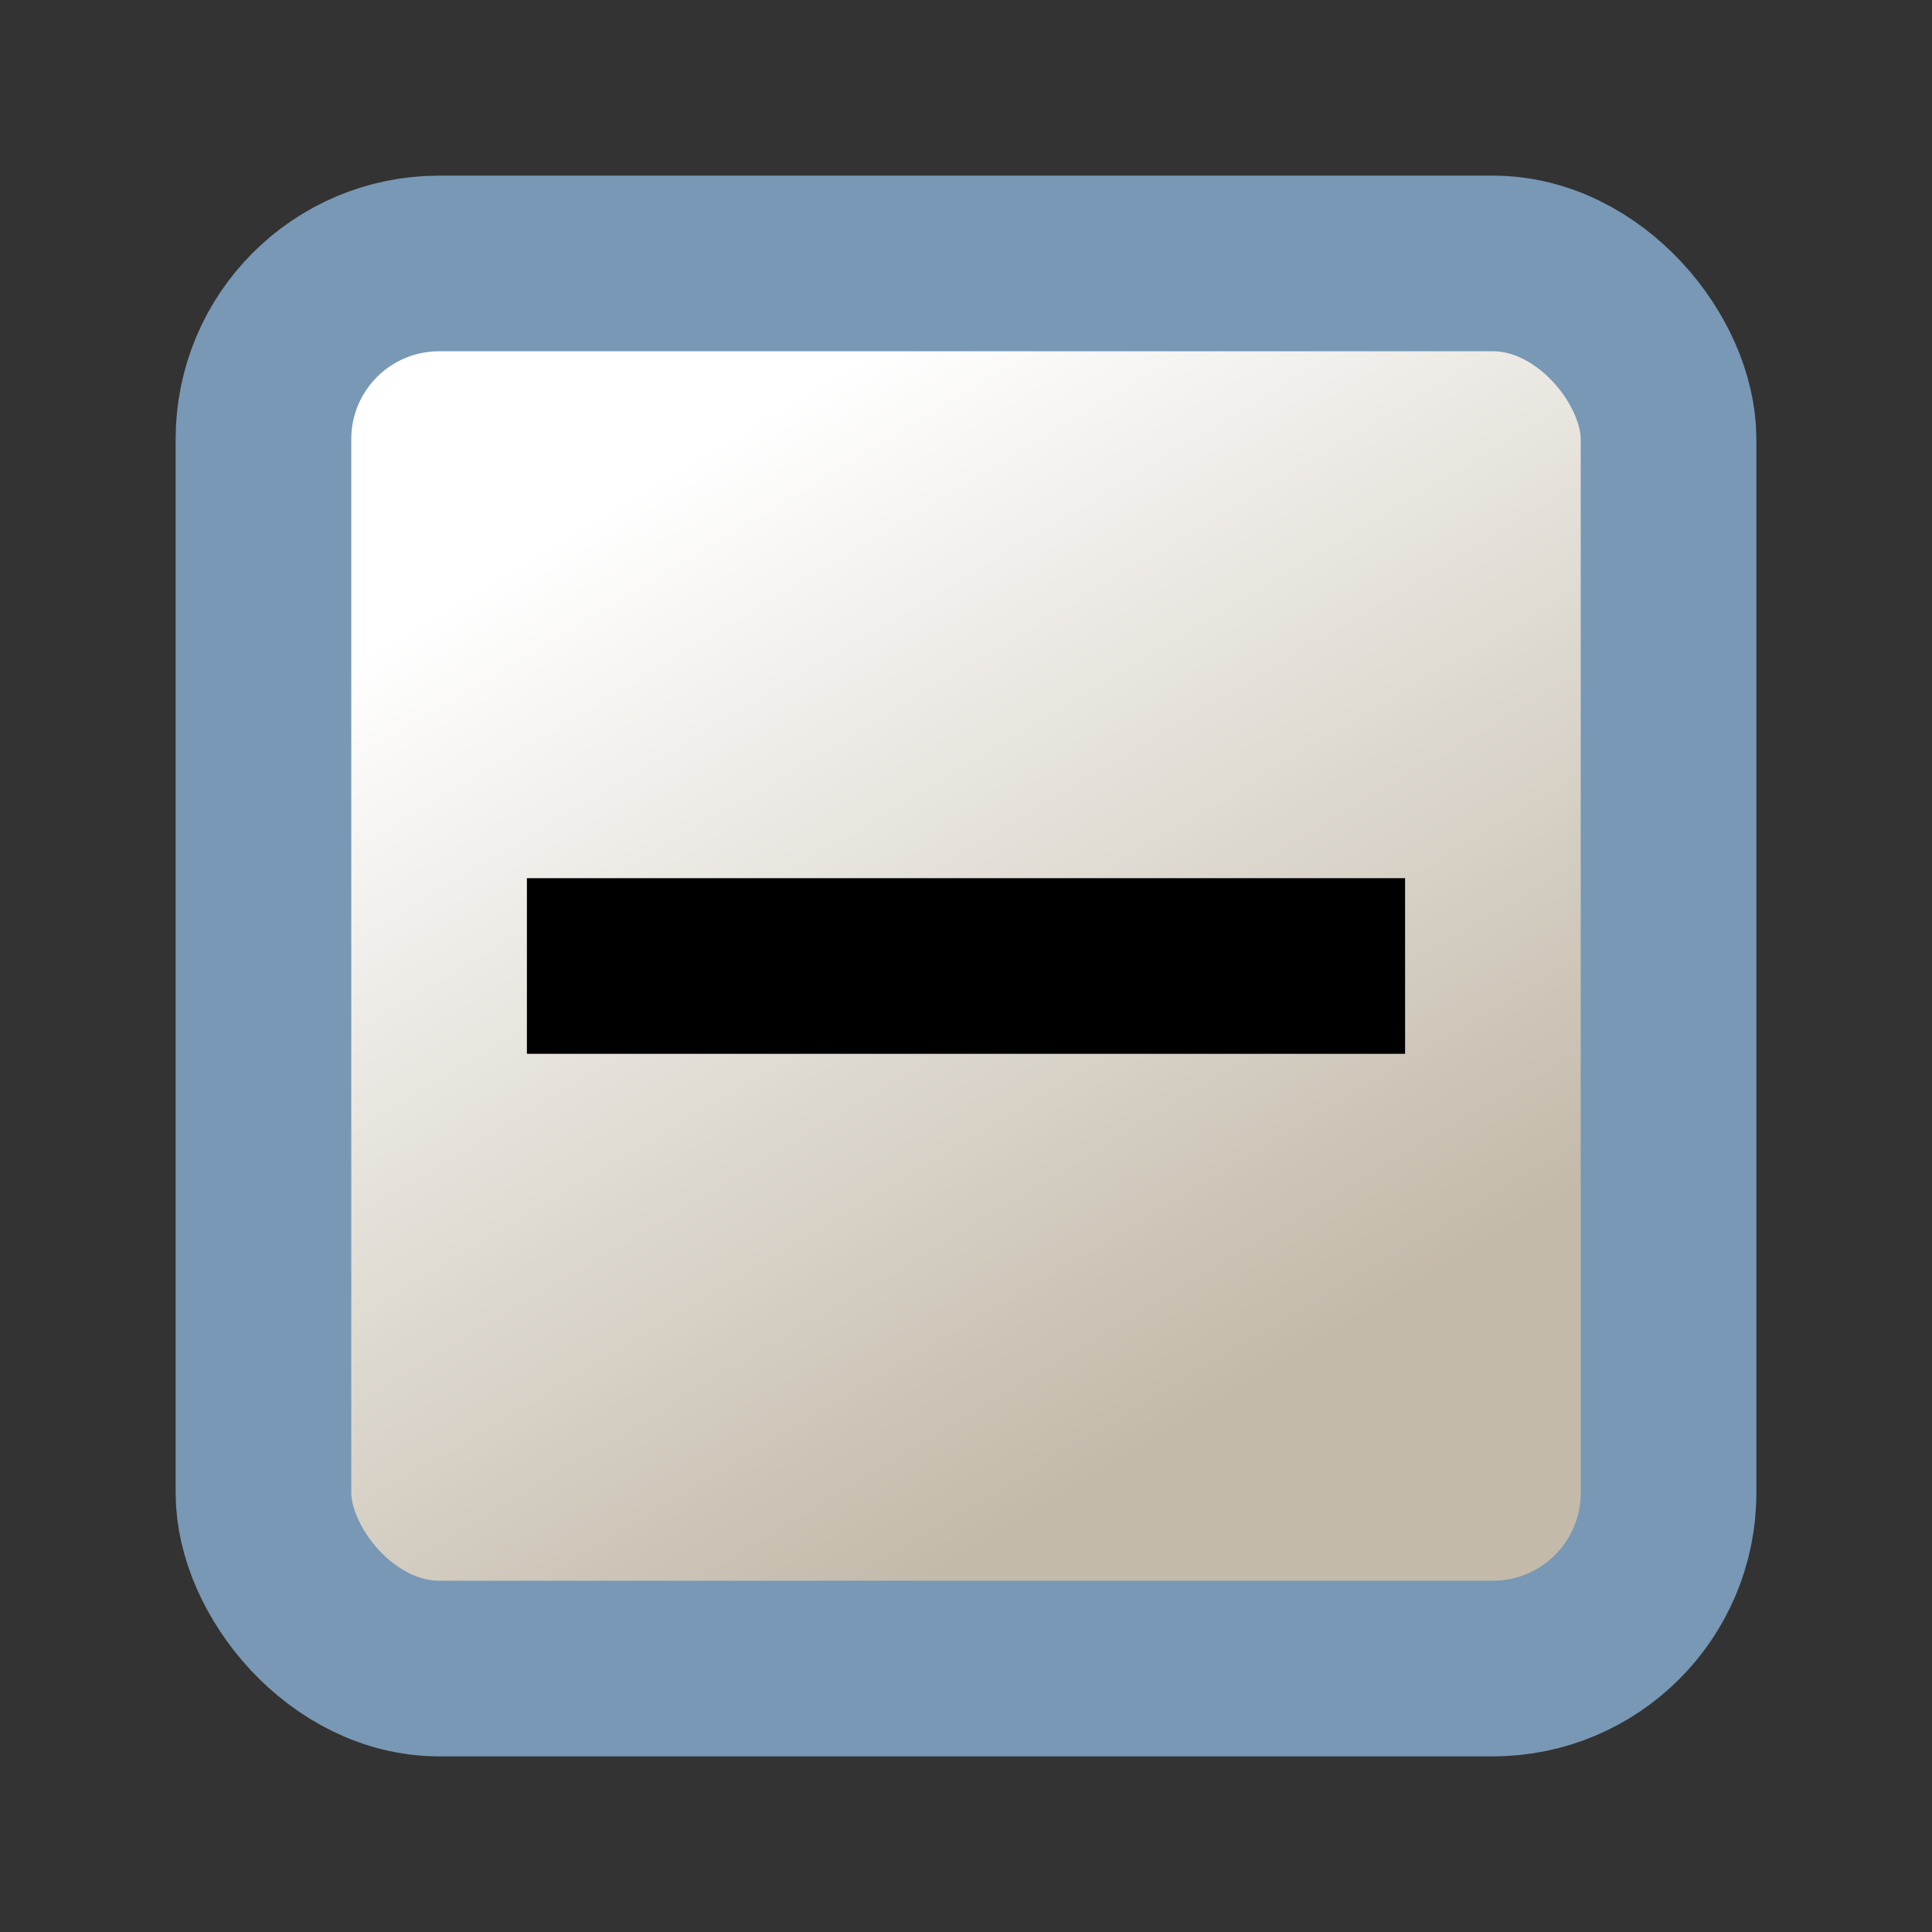 <!-- This Source Code Form is subject to the terms of the Mozilla Public
   - License, v. 2.0. If a copy of the MPL was not distributed with this
   - file, You can obtain one at http://mozilla.org/MPL/2.0/. -->
<svg xmlns="http://www.w3.org/2000/svg" width="11" height="11" xmlns:xlink="http://www.w3.org/1999/xlink">
  <rect width="100%" height="100%" fill="#333333" stroke="none"/>
  <defs>
    <linearGradient id="a">
      <stop offset="0" stop-color="#c3baaa"/>
      <stop offset="1" stop-color="#fff"/>
    </linearGradient>
    <linearGradient id="b" x1="6.053" x2="2.888" y1="7.093" y2="1.8" xlink:href="#a" gradientUnits="userSpaceOnUse" gradientTransform="translate(.9 .9)"/>
  </defs>
  <rect width="8" height="8" x="1.5" y="1.5" fill="url(#b)" stroke="#7898b5" rx="1" ry="1" stroke-linecap="round" stroke-linejoin="round"/>
  <path d="M3 5h5v1H3z"/>
</svg>
